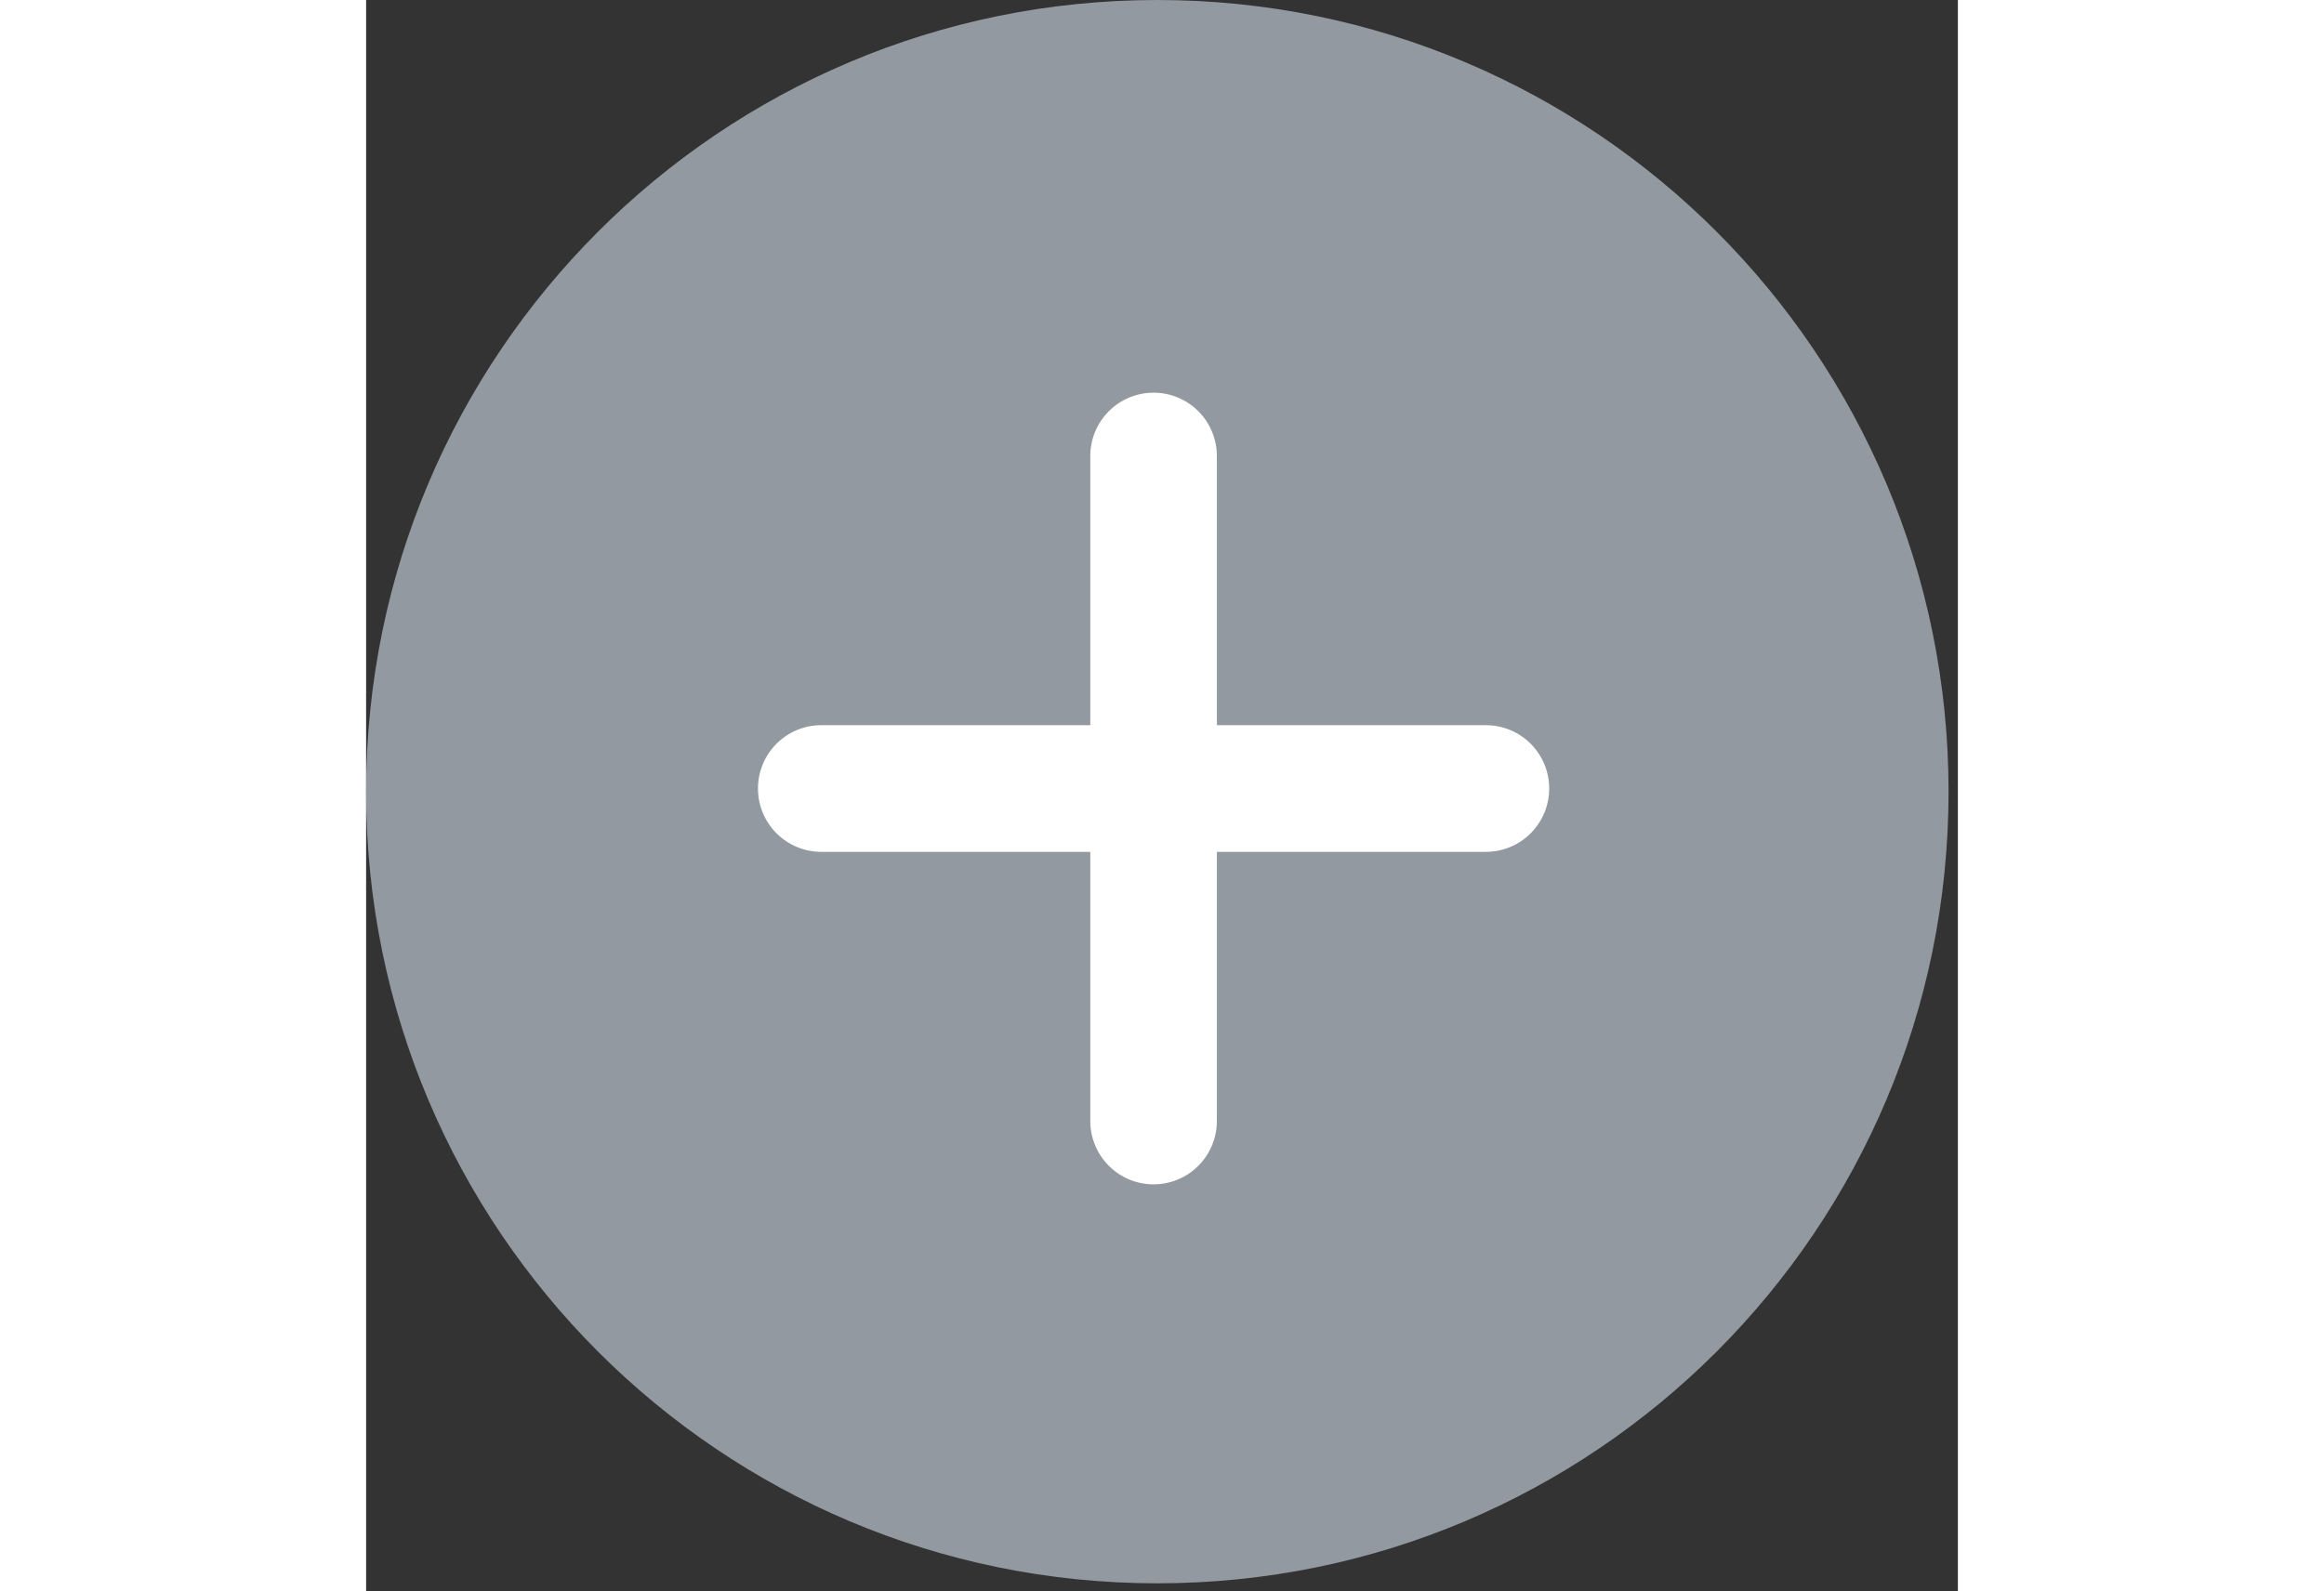 <svg width="73" height="50" viewBox="0 0 73 73" fill="none" xmlns="http://www.w3.org/2000/svg">
<rect x="0" y="0" width="73" height="73" fill="#333333" stroke="none"/>
<path d="M36.286 72.634C56.326 72.634 72.572 56.374 72.572 36.317C72.572 16.26 56.326 0 36.286 0C16.246 0 0 16.26 0 36.317C0 56.374 16.246 72.634 36.286 72.634Z" fill="#9299A0"/>
<path d="M51.354 33.267H39.017V20.919C39.017 20.149 38.711 19.41 38.166 18.865C37.622 18.32 36.884 18.014 36.114 18.014C35.344 18.014 34.605 18.32 34.061 18.865C33.517 19.41 33.211 20.149 33.211 20.919V33.267H20.873C20.104 33.267 19.365 33.573 18.821 34.118C18.276 34.663 17.971 35.402 17.971 36.172C17.971 36.943 18.276 37.682 18.821 38.227C19.365 38.772 20.104 39.078 20.873 39.078H33.211V51.426C33.211 52.196 33.517 52.935 34.061 53.48C34.605 54.025 35.344 54.331 36.114 54.331C36.884 54.331 37.622 54.025 38.166 53.48C38.711 52.935 39.017 52.196 39.017 51.426V39.078H51.354C52.124 39.078 52.862 38.772 53.407 38.227C53.951 37.682 54.257 36.943 54.257 36.172C54.257 35.402 53.951 34.663 53.407 34.118C52.862 33.573 52.124 33.267 51.354 33.267Z" fill="white"/>
</svg>
